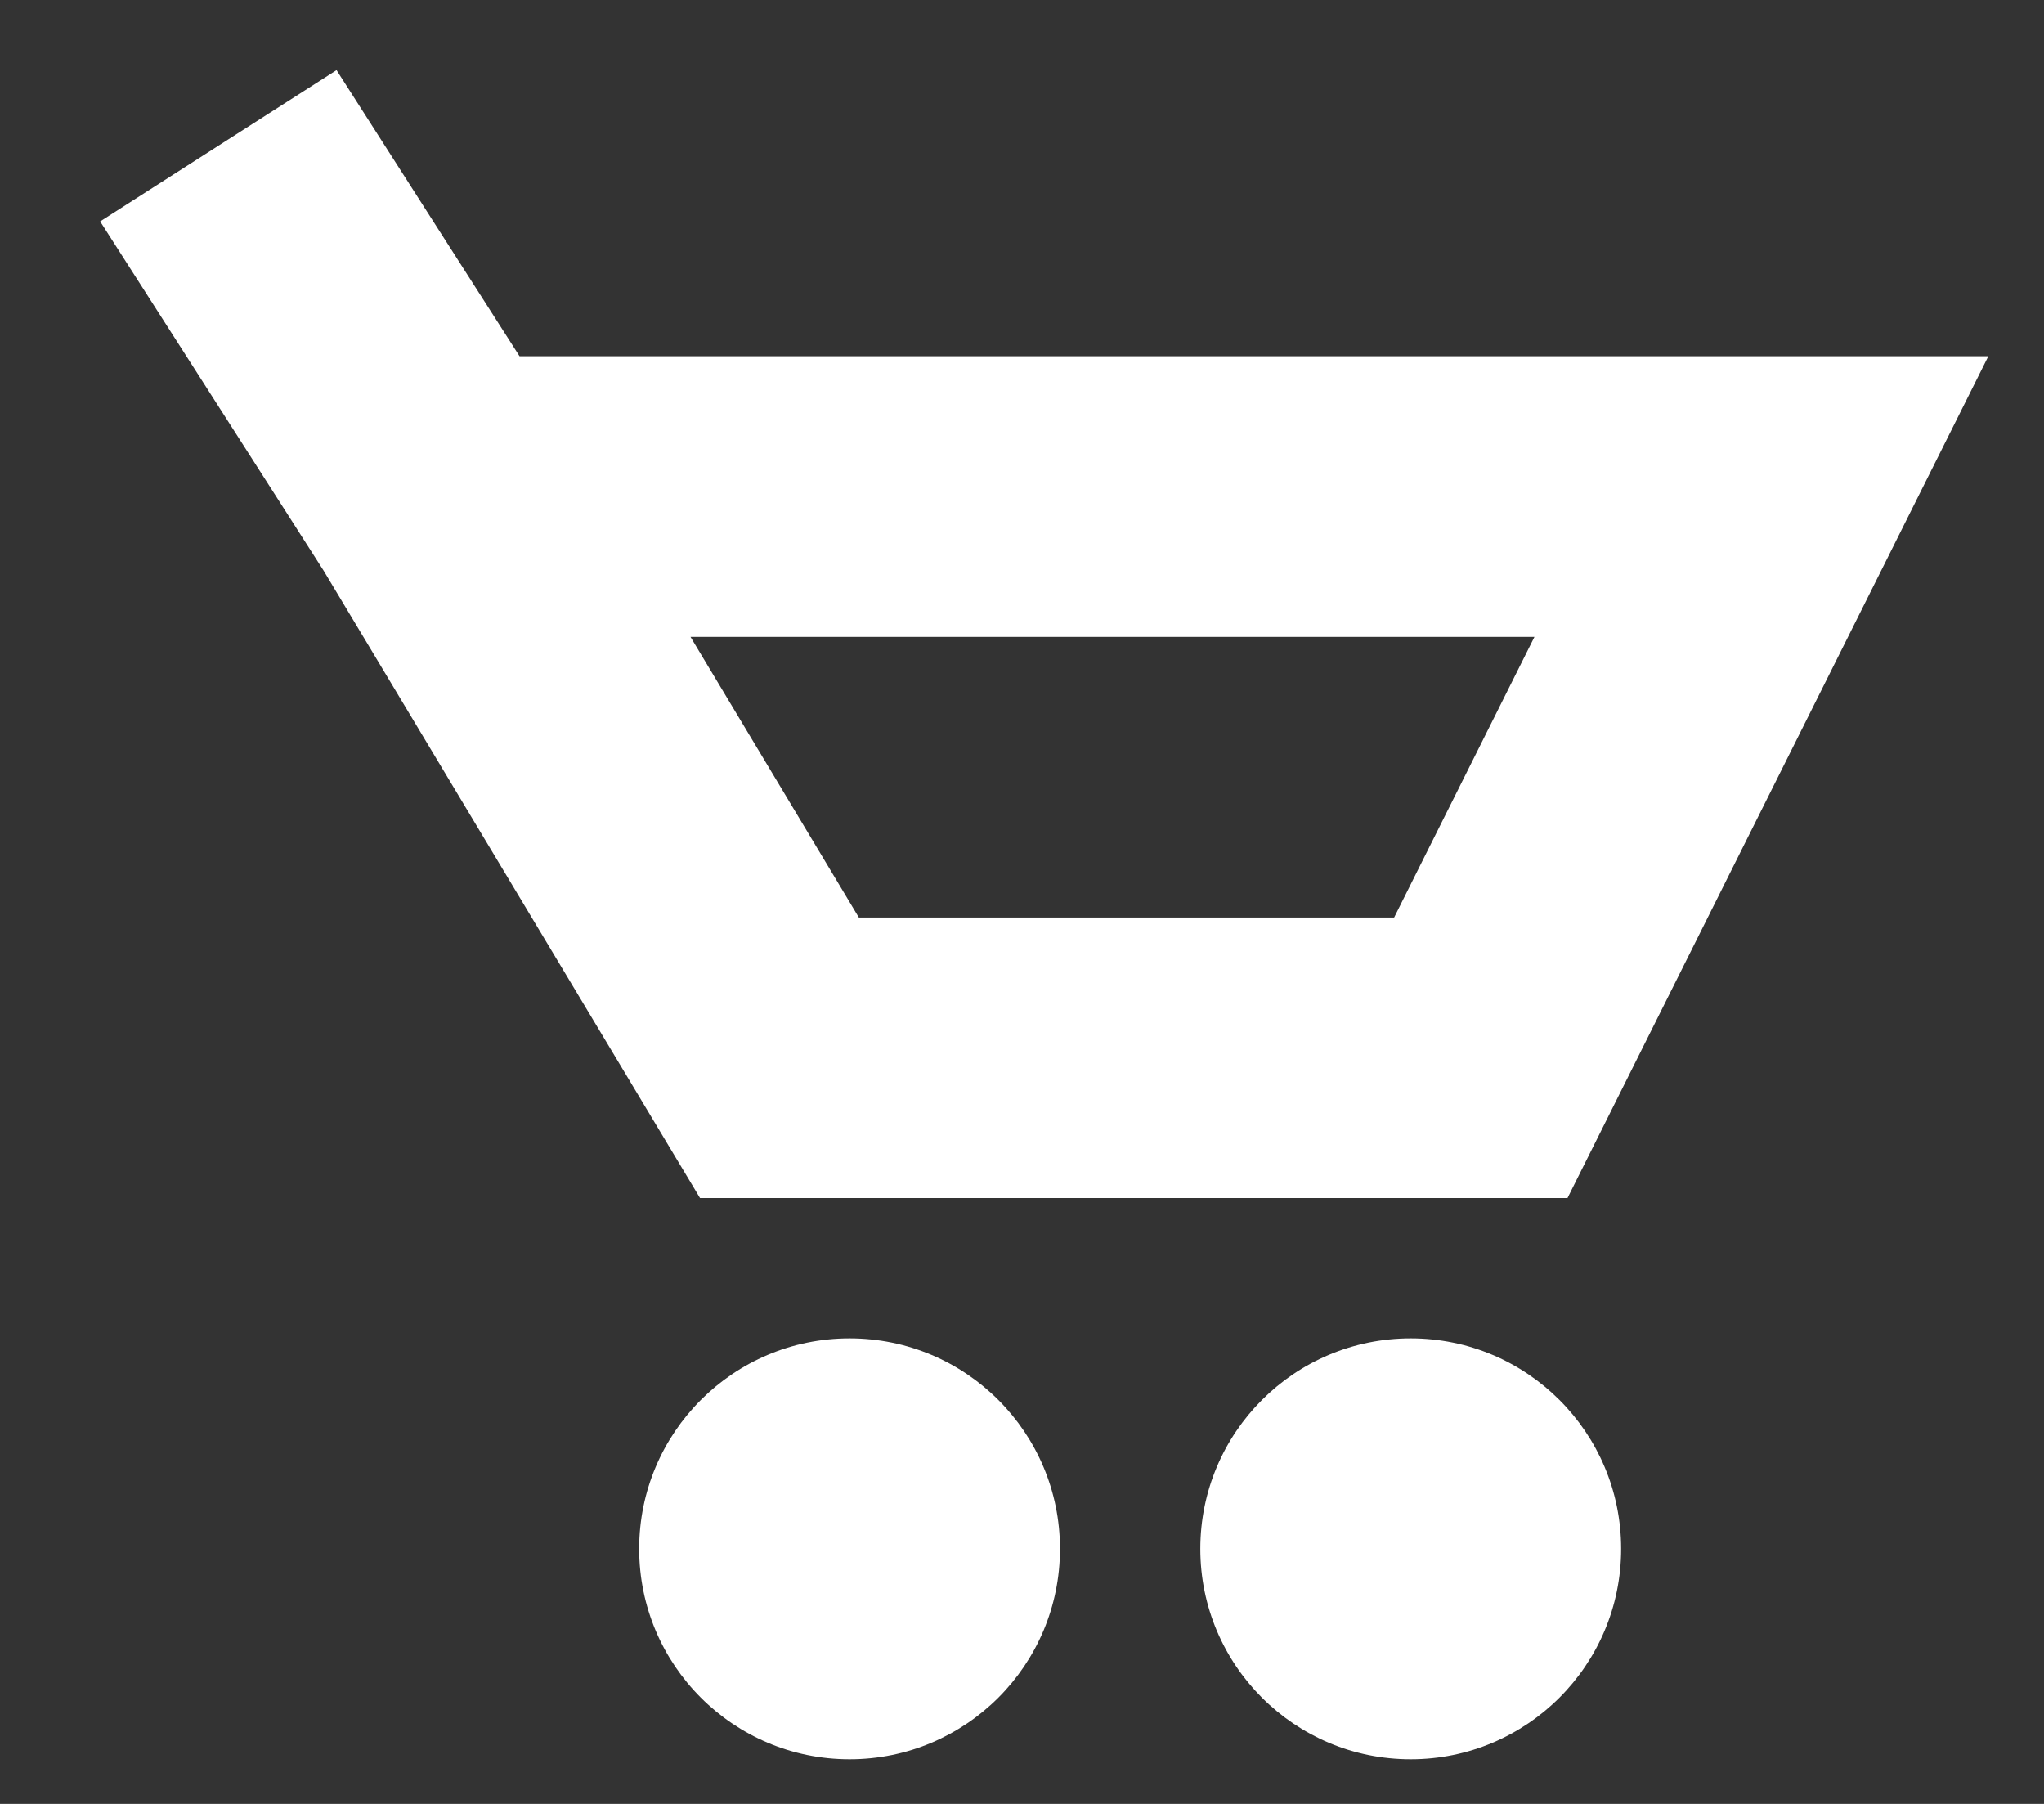 <svg width="17" height="15" viewBox="0 0 17 15" fill="none" xmlns="http://www.w3.org/2000/svg">
<rect x="0" y="0" width="17" height="15" fill="#333333" stroke="none"/>
<path fill-rule="evenodd" clip-rule="evenodd" d="M2.691 4.744L0.833 1.841L2.799 0.583L4.321 2.962H16.537L13.037 9.962H5.822L2.691 4.744ZM5.743 5.296L7.143 7.629H11.595L12.762 5.296H5.743Z" fill="white"/>
<path d="M8.816 12.879C8.816 13.845 8.033 14.629 7.066 14.629C6.1 14.629 5.316 13.845 5.316 12.879C5.316 11.912 6.1 11.129 7.066 11.129C8.033 11.129 8.816 11.912 8.816 12.879Z" fill="white"/>
<path d="M11.733 14.629C12.699 14.629 13.483 13.845 13.483 12.879C13.483 11.912 12.699 11.129 11.733 11.129C10.766 11.129 9.983 11.912 9.983 12.879C9.983 13.845 10.766 14.629 11.733 14.629Z" fill="white"/>
</svg>

